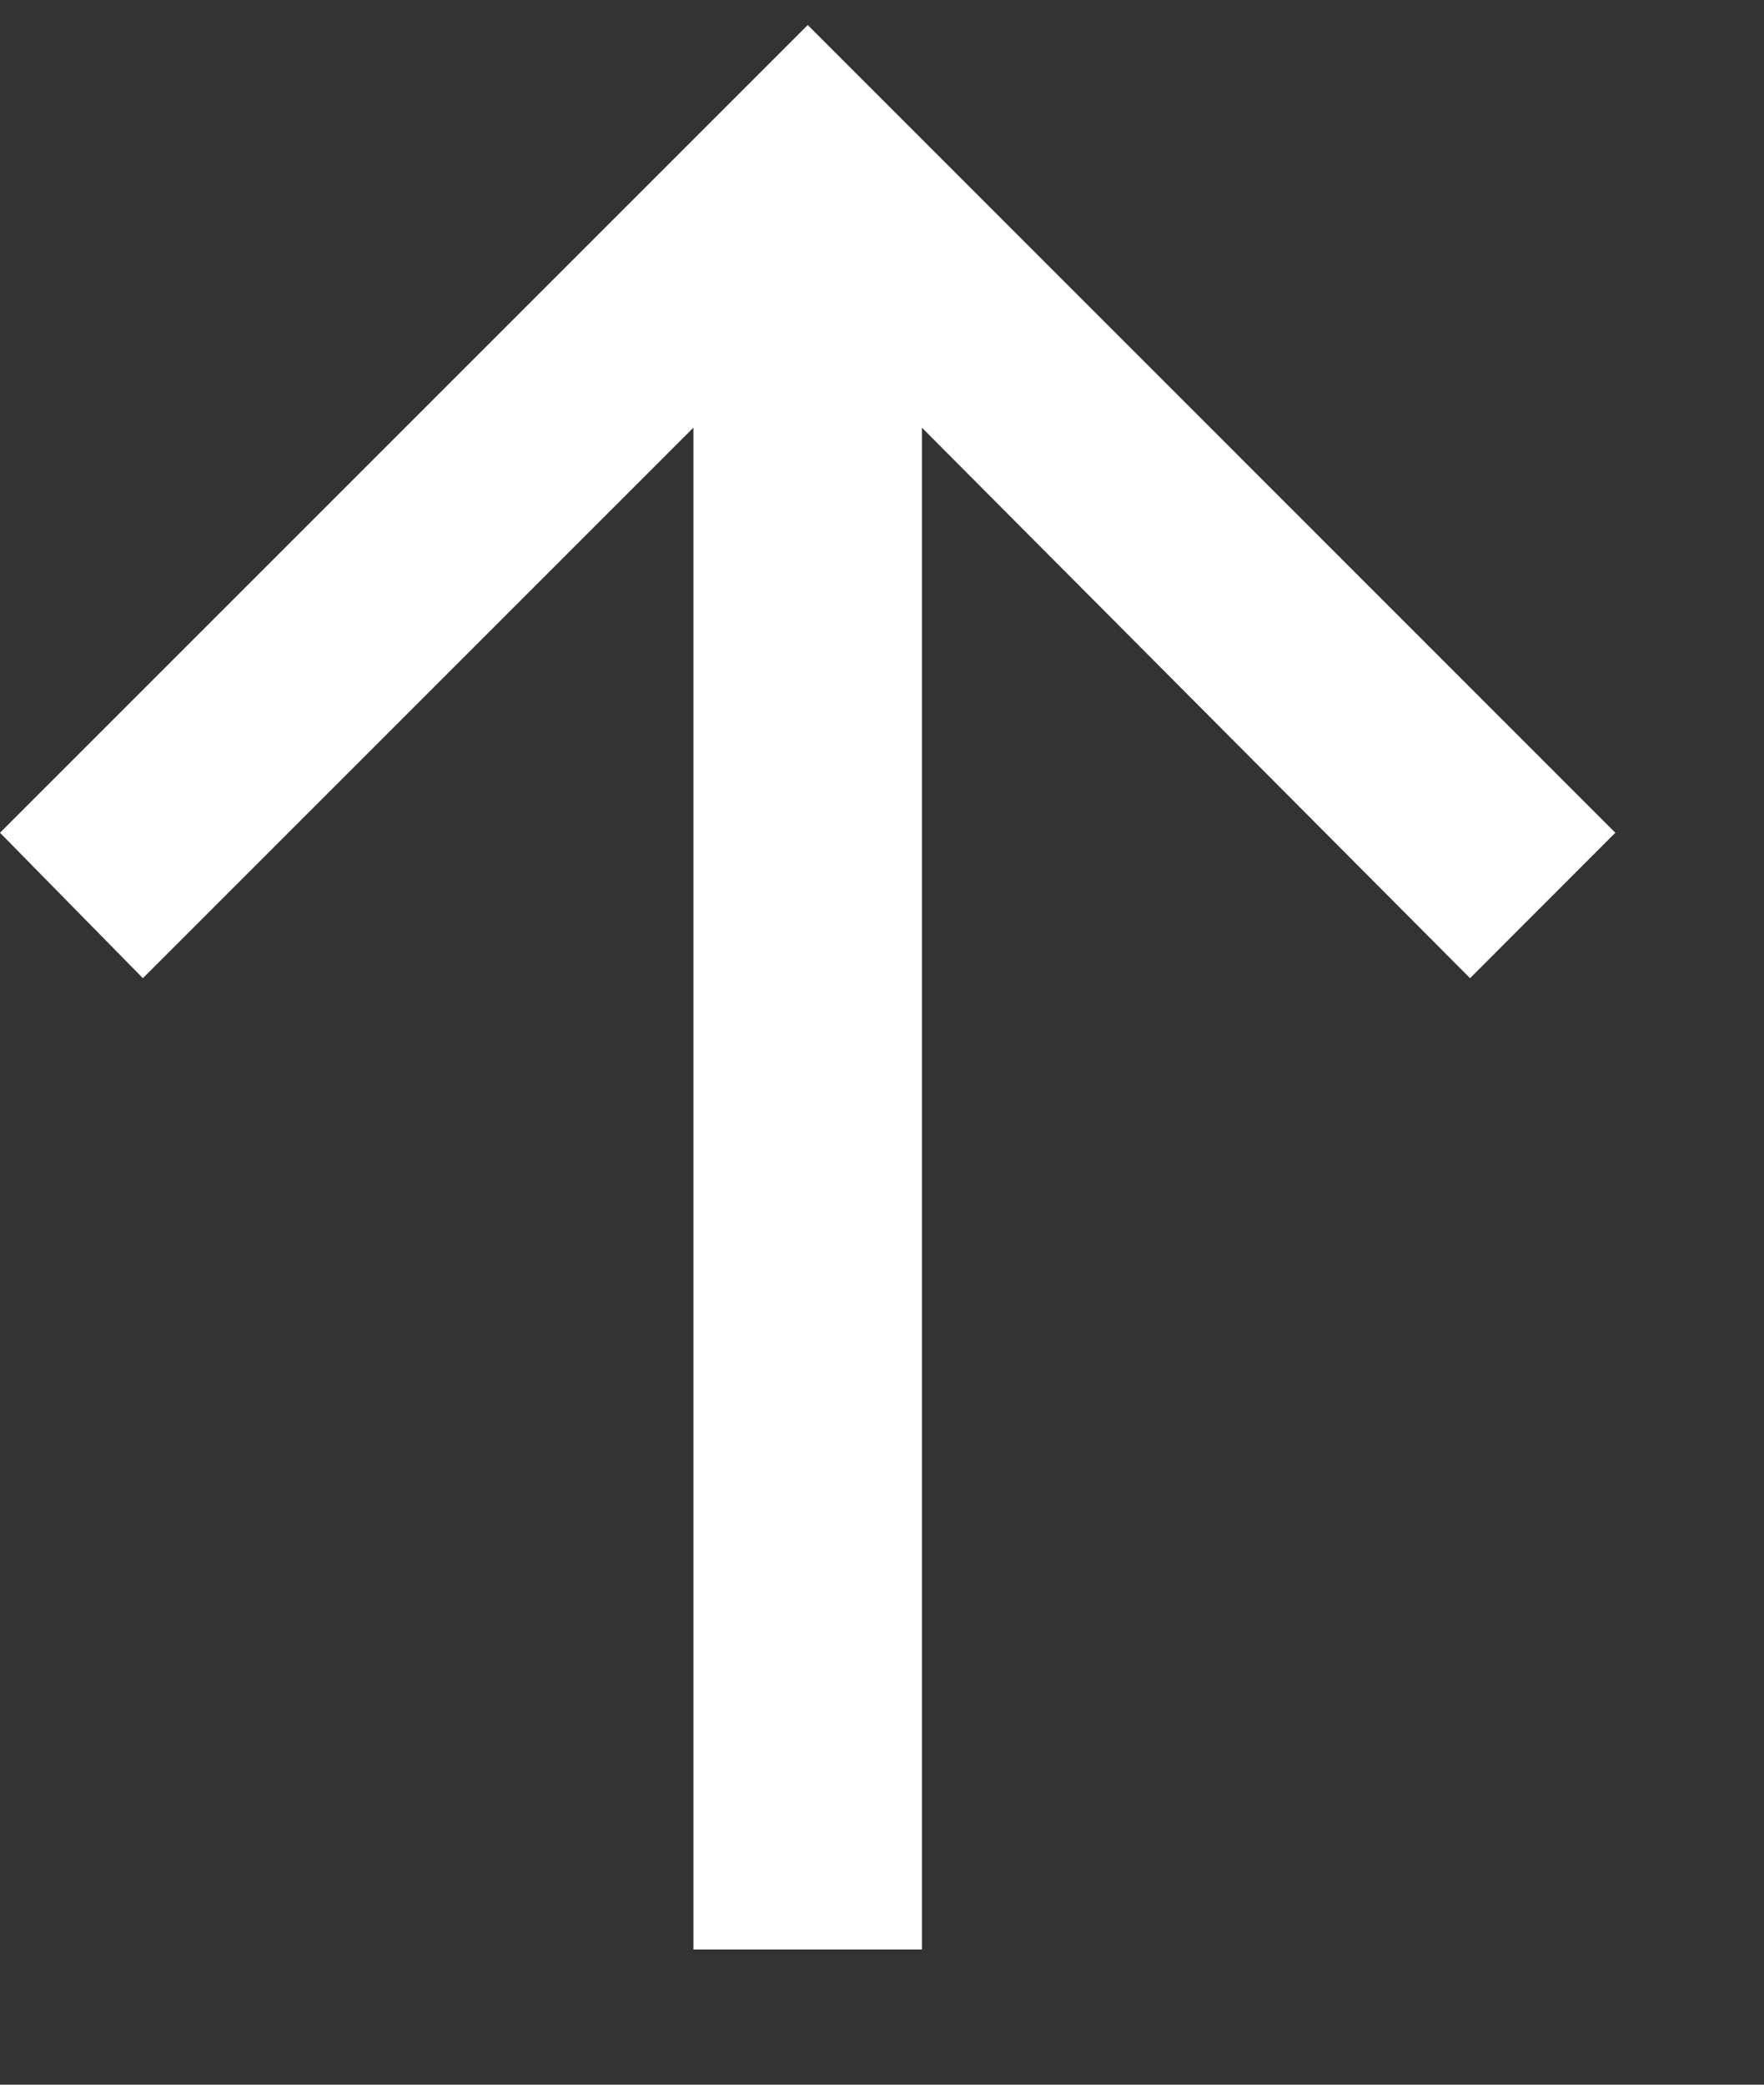 <svg width="11" height="13" viewBox="0 0 11 13" fill="none" xmlns="http://www.w3.org/2000/svg">
<rect x="0" y="0" width="11" height="13" fill="#333333" stroke="none"/>
<path d="M4.324 2.667L0.891 6.1L-3.20588e-06 5.193L5.037 0.156L10.073 5.193L9.167 6.1L5.749 2.667L5.749 12.157L4.324 12.157L4.324 2.667Z" fill="white"/>
</svg>
